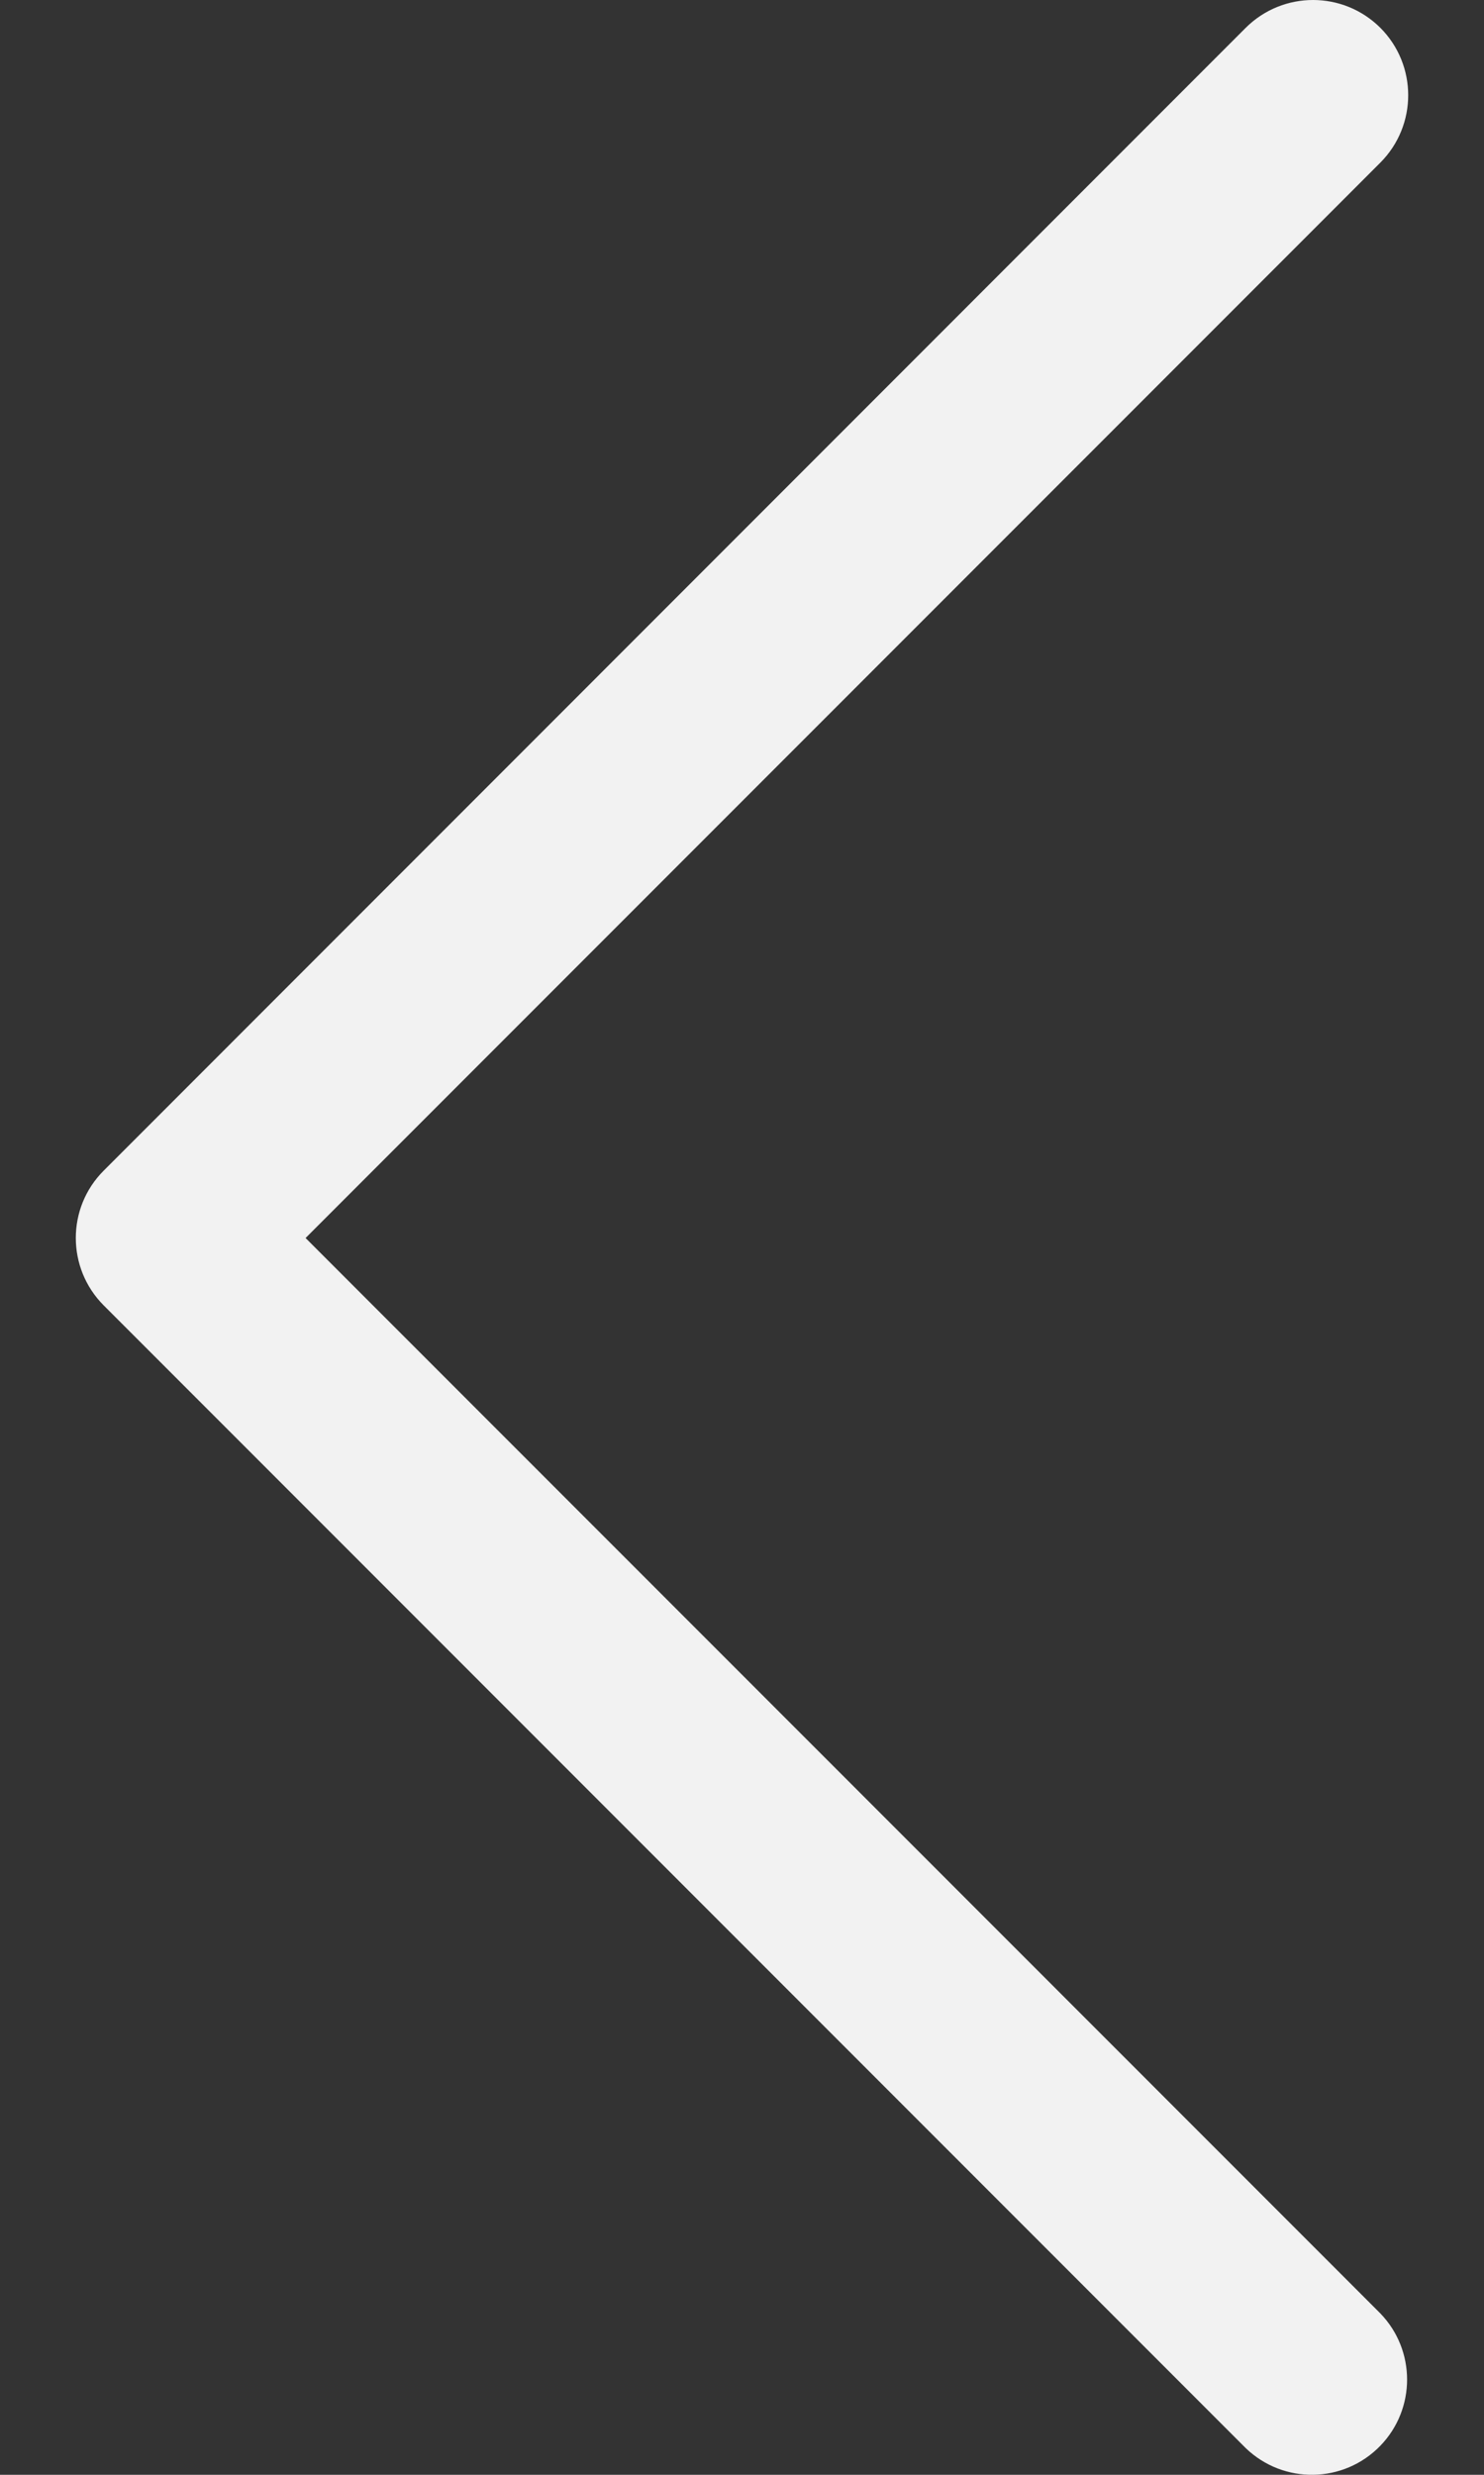 <svg width="12" height="20" viewBox="0 0 12 20" fill="none" xmlns="http://www.w3.org/2000/svg">
<rect x="0" y="0" width="12" height="20" fill="#333333" stroke="none"/>
<path d="M0.838 10.549L10.073 19.784C10.379 20.079 10.866 20.071 11.162 19.765C11.45 19.467 11.45 18.994 11.162 18.696L2.471 10.005L11.162 1.314C11.462 1.013 11.462 0.526 11.162 0.225C10.861 -0.075 10.374 -0.075 10.073 0.225L0.838 9.461C0.538 9.761 0.538 10.248 0.838 10.549Z" fill="#F2F2F2"/>
</svg>
